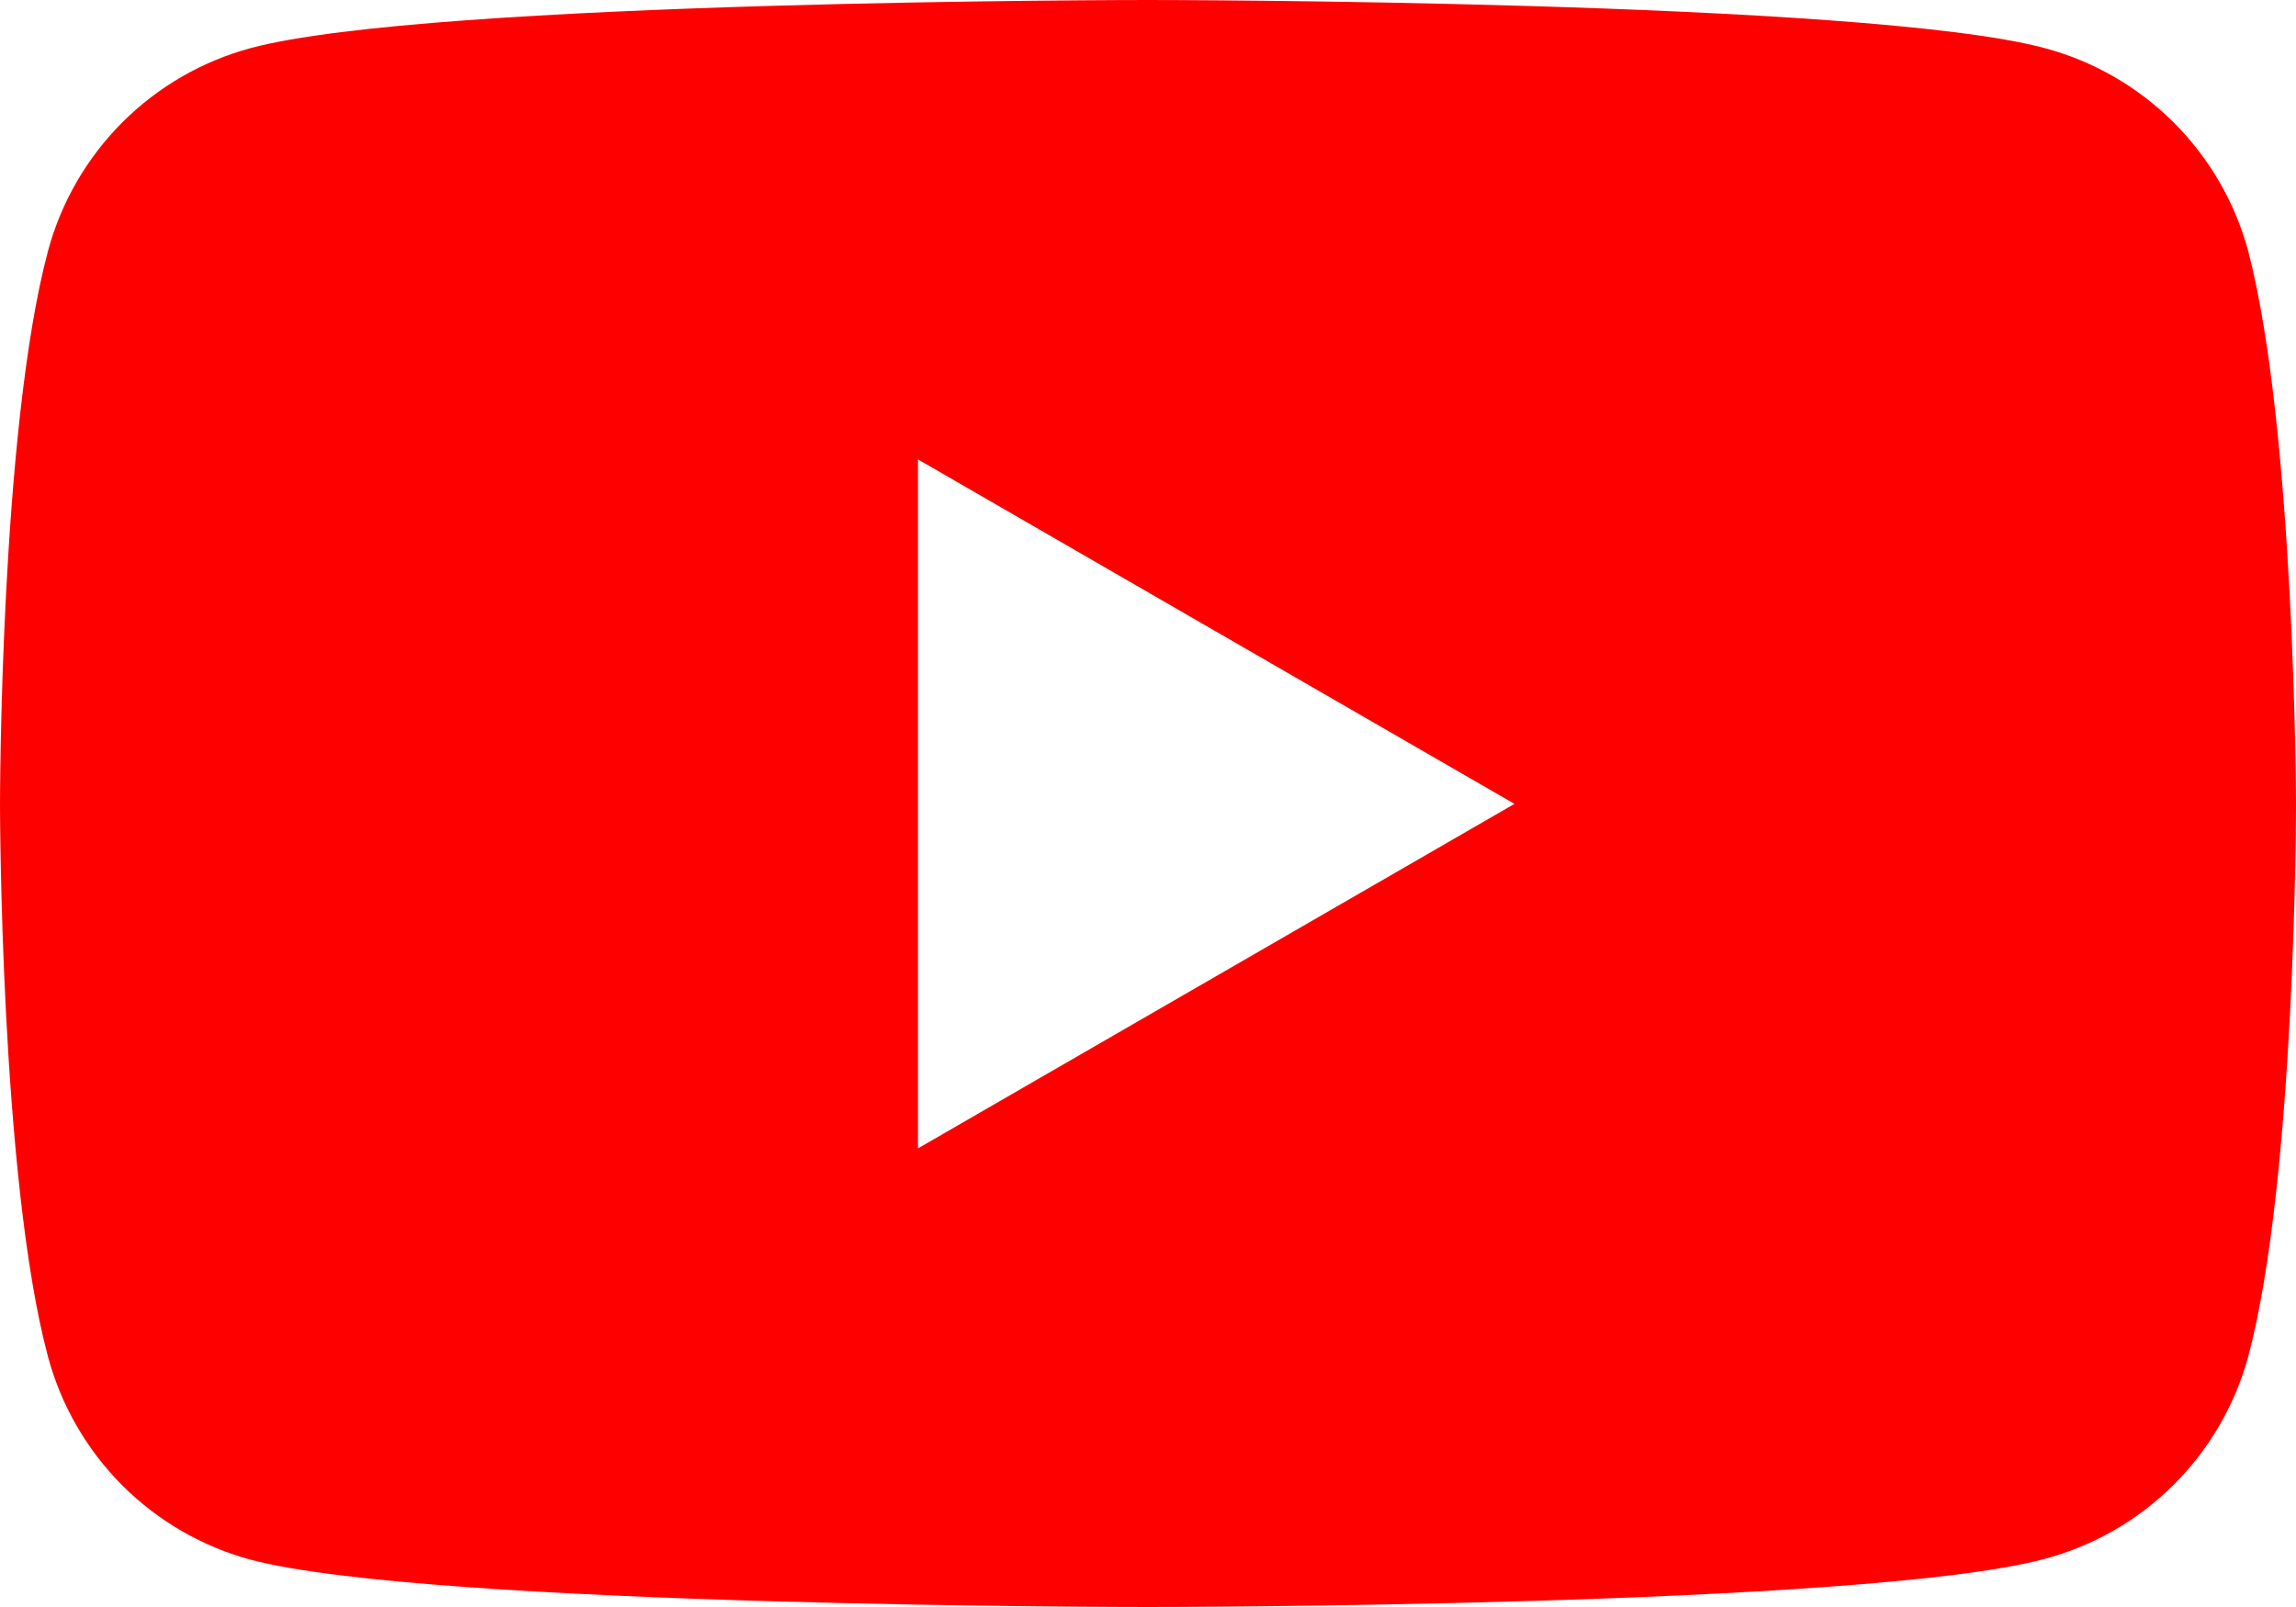 <svg width="50" height="35" viewBox="0 0 50 35" fill="none" xmlns="http://www.w3.org/2000/svg">
<path d="M48.959 5.468C48.672 4.406 48.11 3.438 47.331 2.662C46.552 1.886 45.582 1.328 44.52 1.046C40.62 0 24.99 0 24.99 0C24.99 0 9.356 0 5.464 1.046C4.405 1.331 3.439 1.889 2.663 2.666C1.888 3.442 1.33 4.408 1.045 5.468C0 9.368 0 17.508 0 17.508C0 17.508 0 25.649 1.045 29.548C1.33 30.608 1.888 31.575 2.663 32.351C3.439 33.127 4.405 33.686 5.464 33.971C9.36 35 24.99 35 24.99 35C24.99 35 40.624 35 44.52 33.954C45.581 33.673 46.549 33.118 47.328 32.345C48.107 31.572 48.669 30.607 48.959 29.548C50 25.649 50 17.508 50 17.508C50 17.508 49.979 9.368 48.959 5.468ZM19.991 25.011V10.006L32.98 17.508L19.991 25.011Z" fill="#FF0000"/>
</svg>
